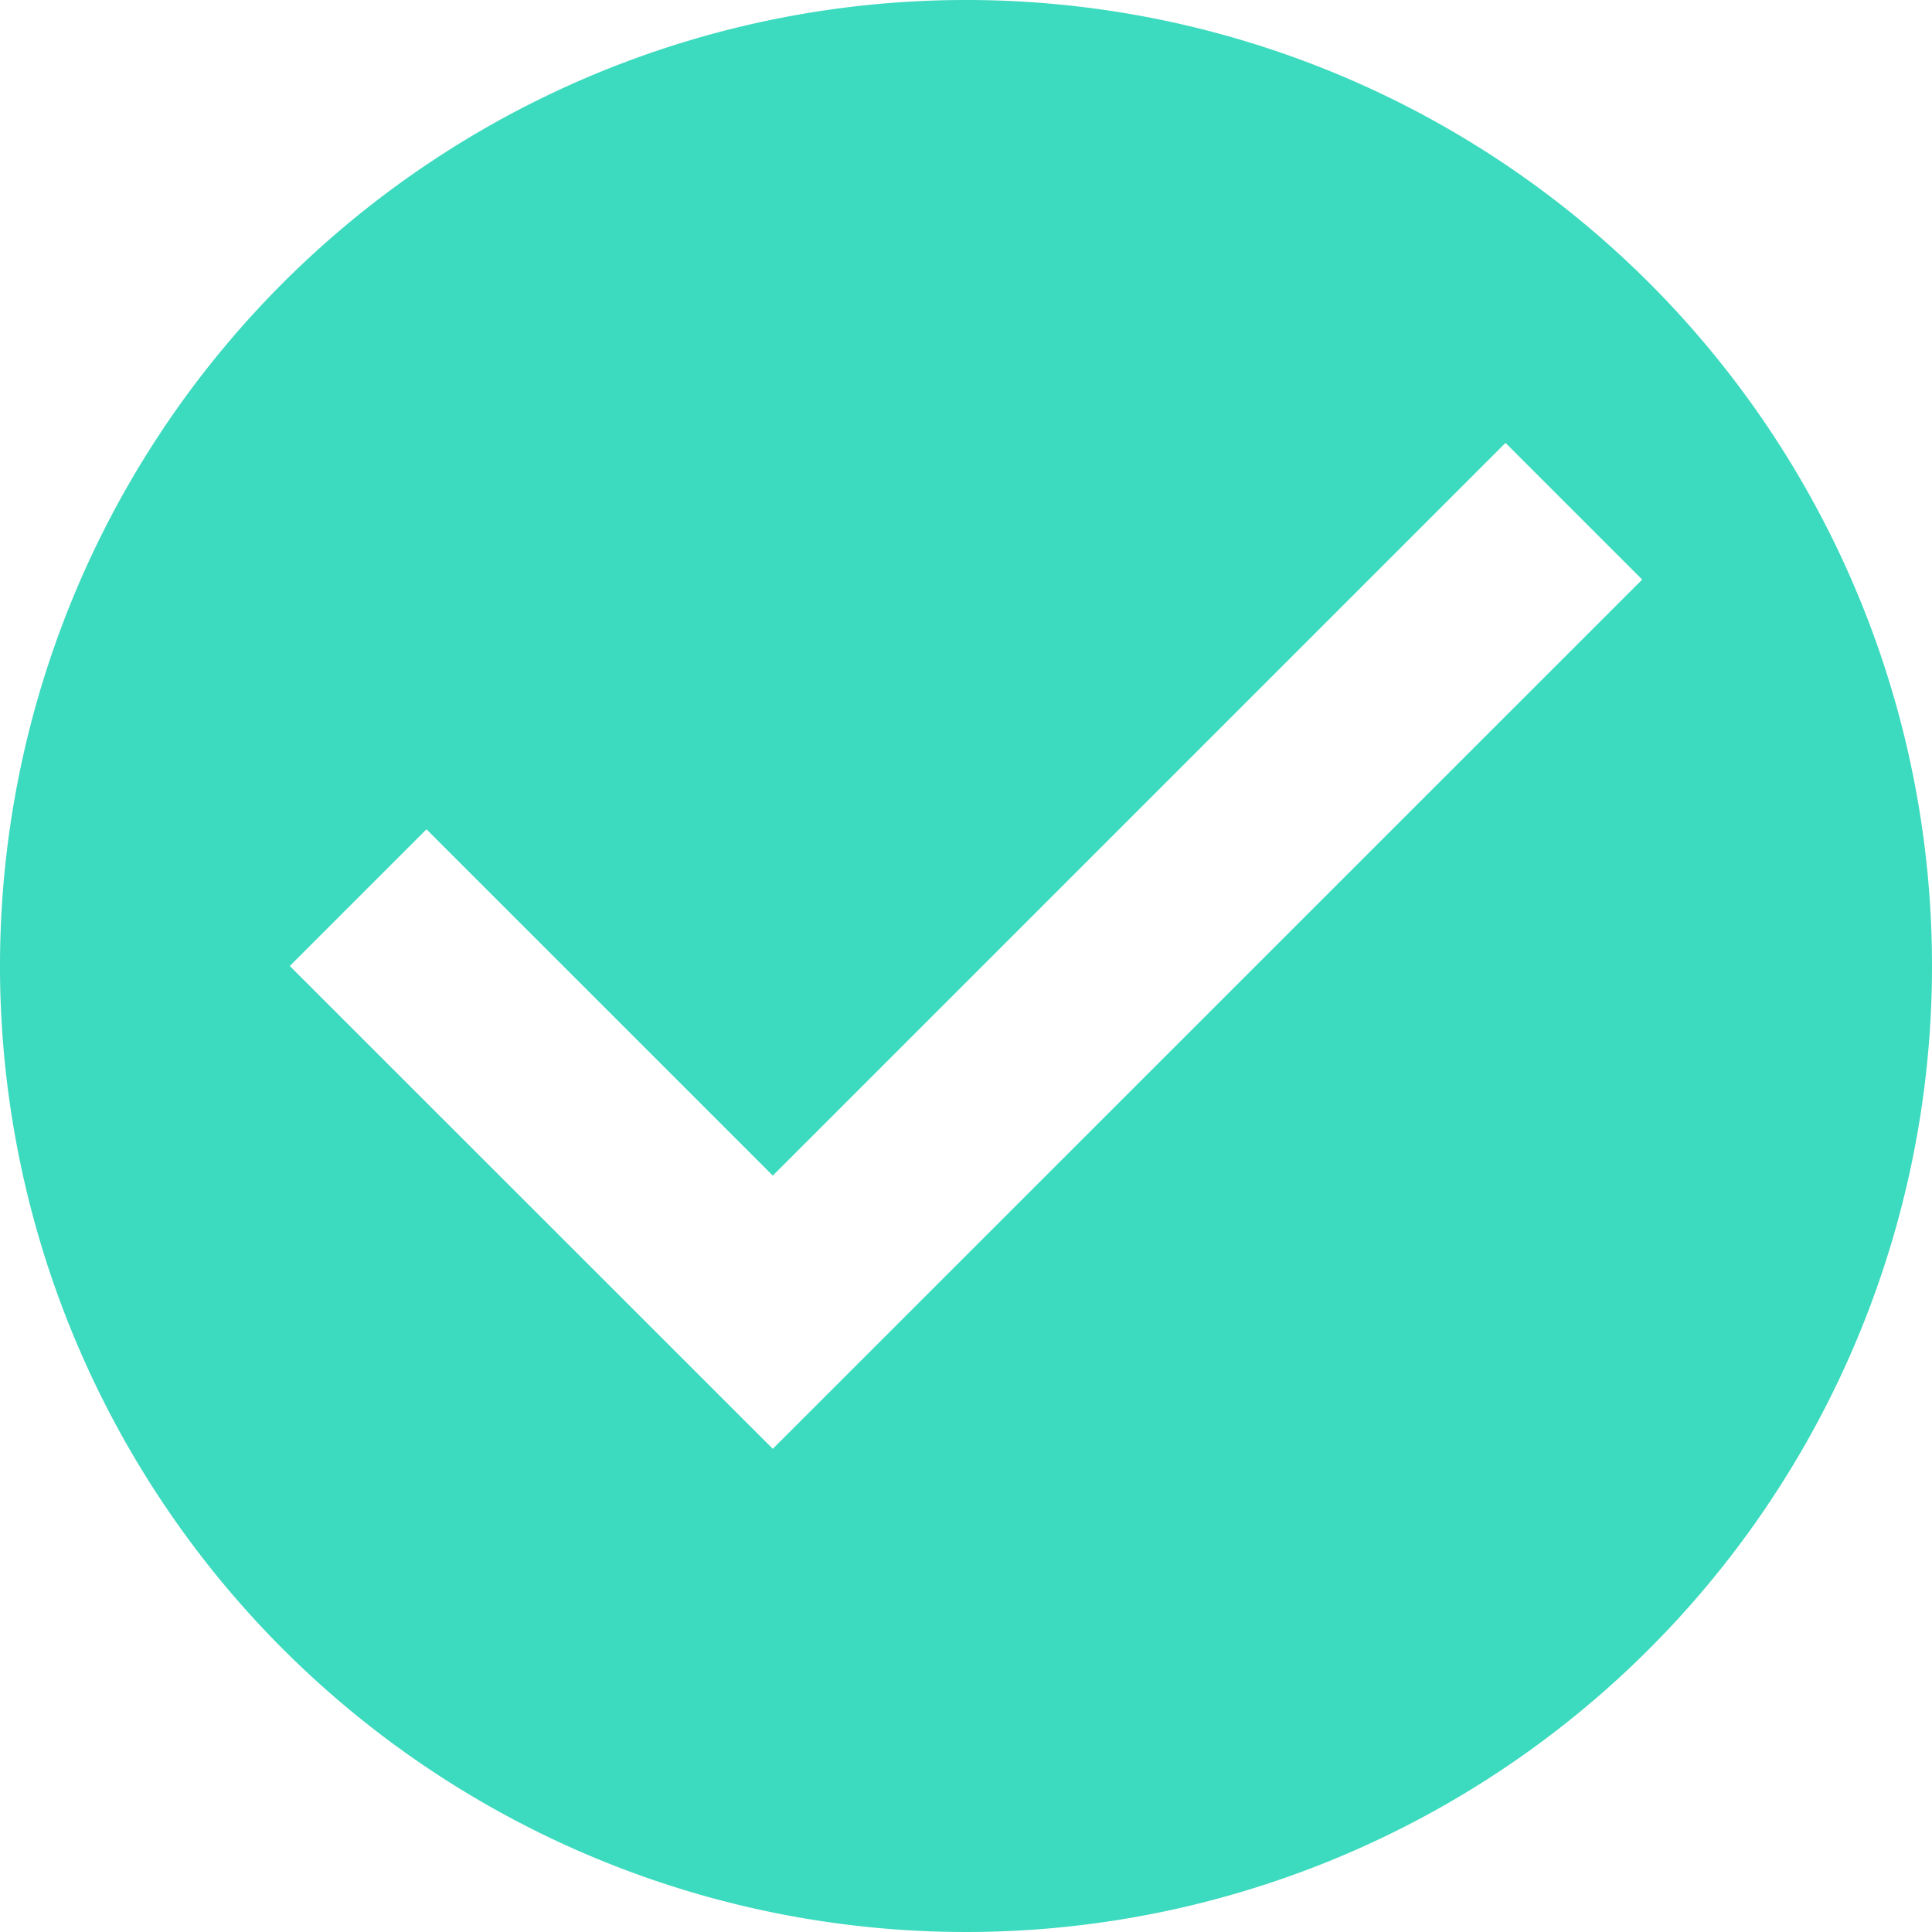 <svg xmlns="http://www.w3.org/2000/svg" width="60.54" height="60.54" viewBox="0 0 60.54 60.54"><defs><style>.a{fill:#3cdabe;}</style></defs><path class="a" d="M30.27,0A30.27,30.27,0,1,0,60.54,30.27,30.262,30.262,0,0,0,30.27,0ZM24.216,45.4,9.081,30.27l4.283-4.283L24.216,36.838l22.96-22.96,4.283,4.283Z"/></svg>